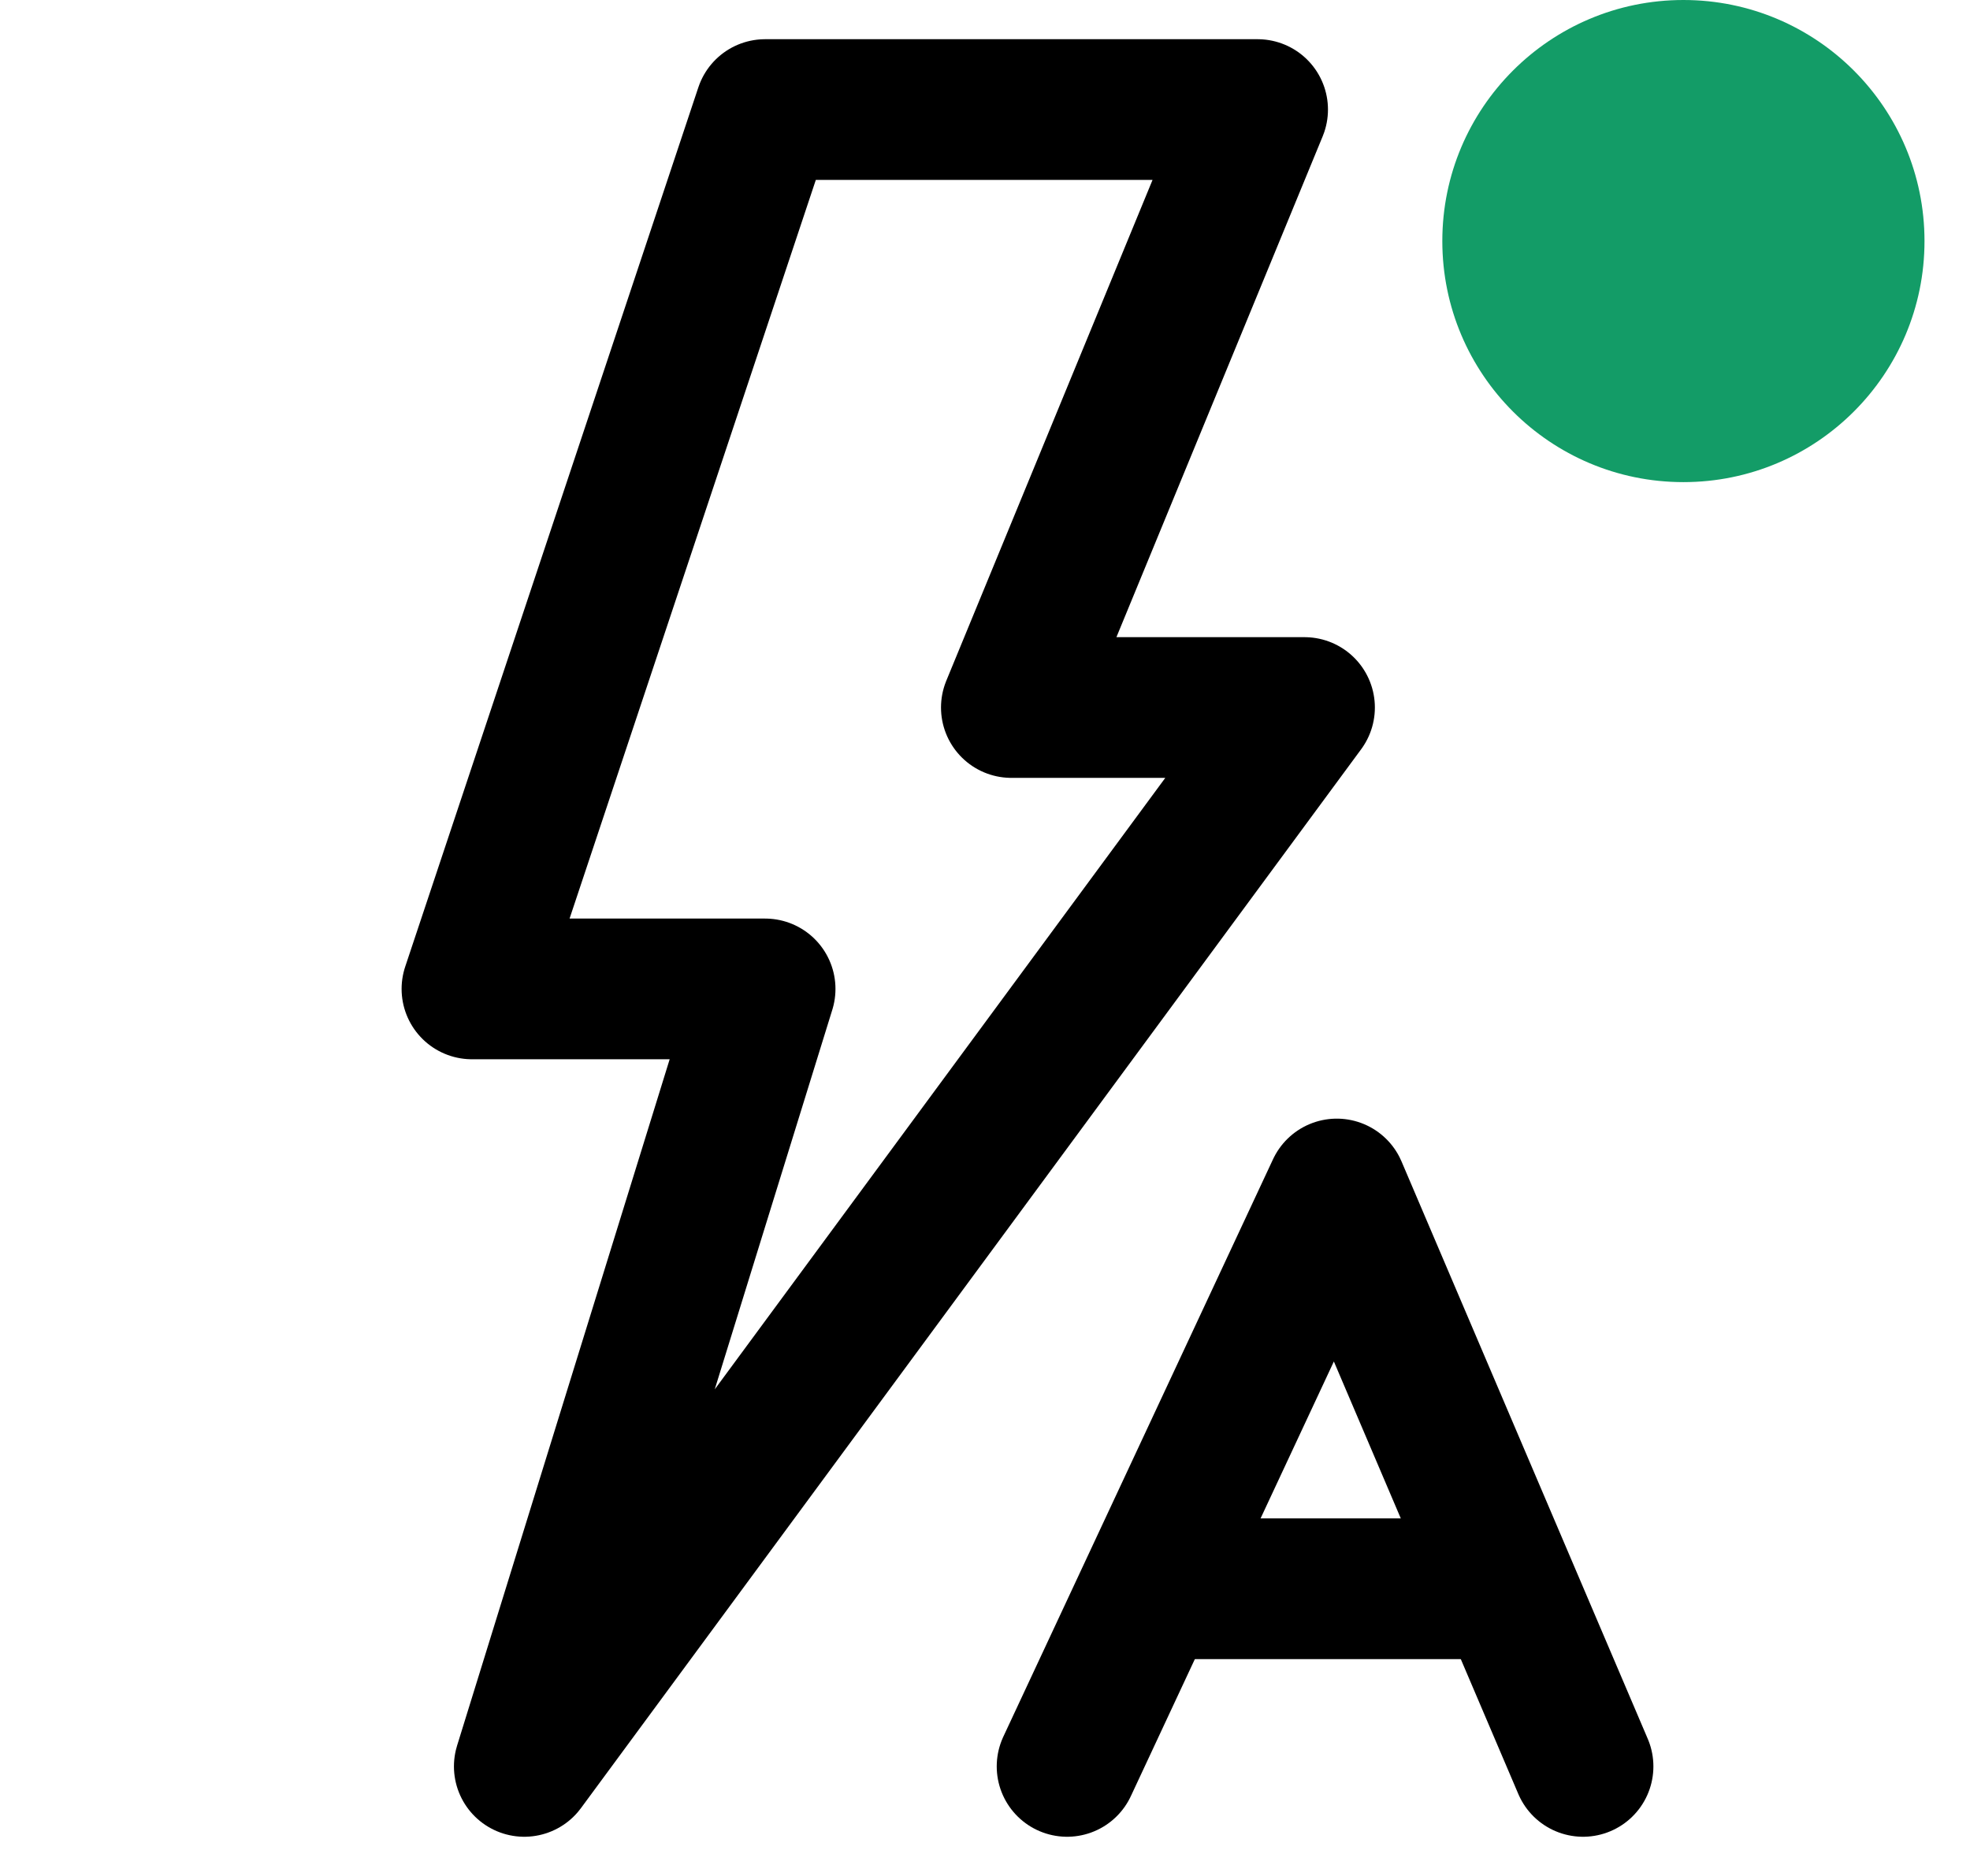 <svg width="21" height="20" viewBox="0 0 21 20" fill="none" xmlns="http://www.w3.org/2000/svg">
<path d="M8.156 1.168H13.406L10.781 7.543H13.906L5.589 18.832L8.156 10.543H5.031L8.156 1.168Z" stroke="currentColor" stroke-width="1.5" stroke-linecap="round" stroke-linejoin="round"/>
<path d="M11.375 18.832L14.25 12.676L16.875 18.832" stroke="currentColor" stroke-width="1.5" stroke-linecap="round" stroke-linejoin="round"/>
<path d="M15.906 16.938H12.469" stroke="currentColor" stroke-width="1.5" stroke-linecap="round" stroke-linejoin="round"/>
<circle cx="17.945" cy="2.57" r="2.57" fill="#139C67"/>
</svg>

